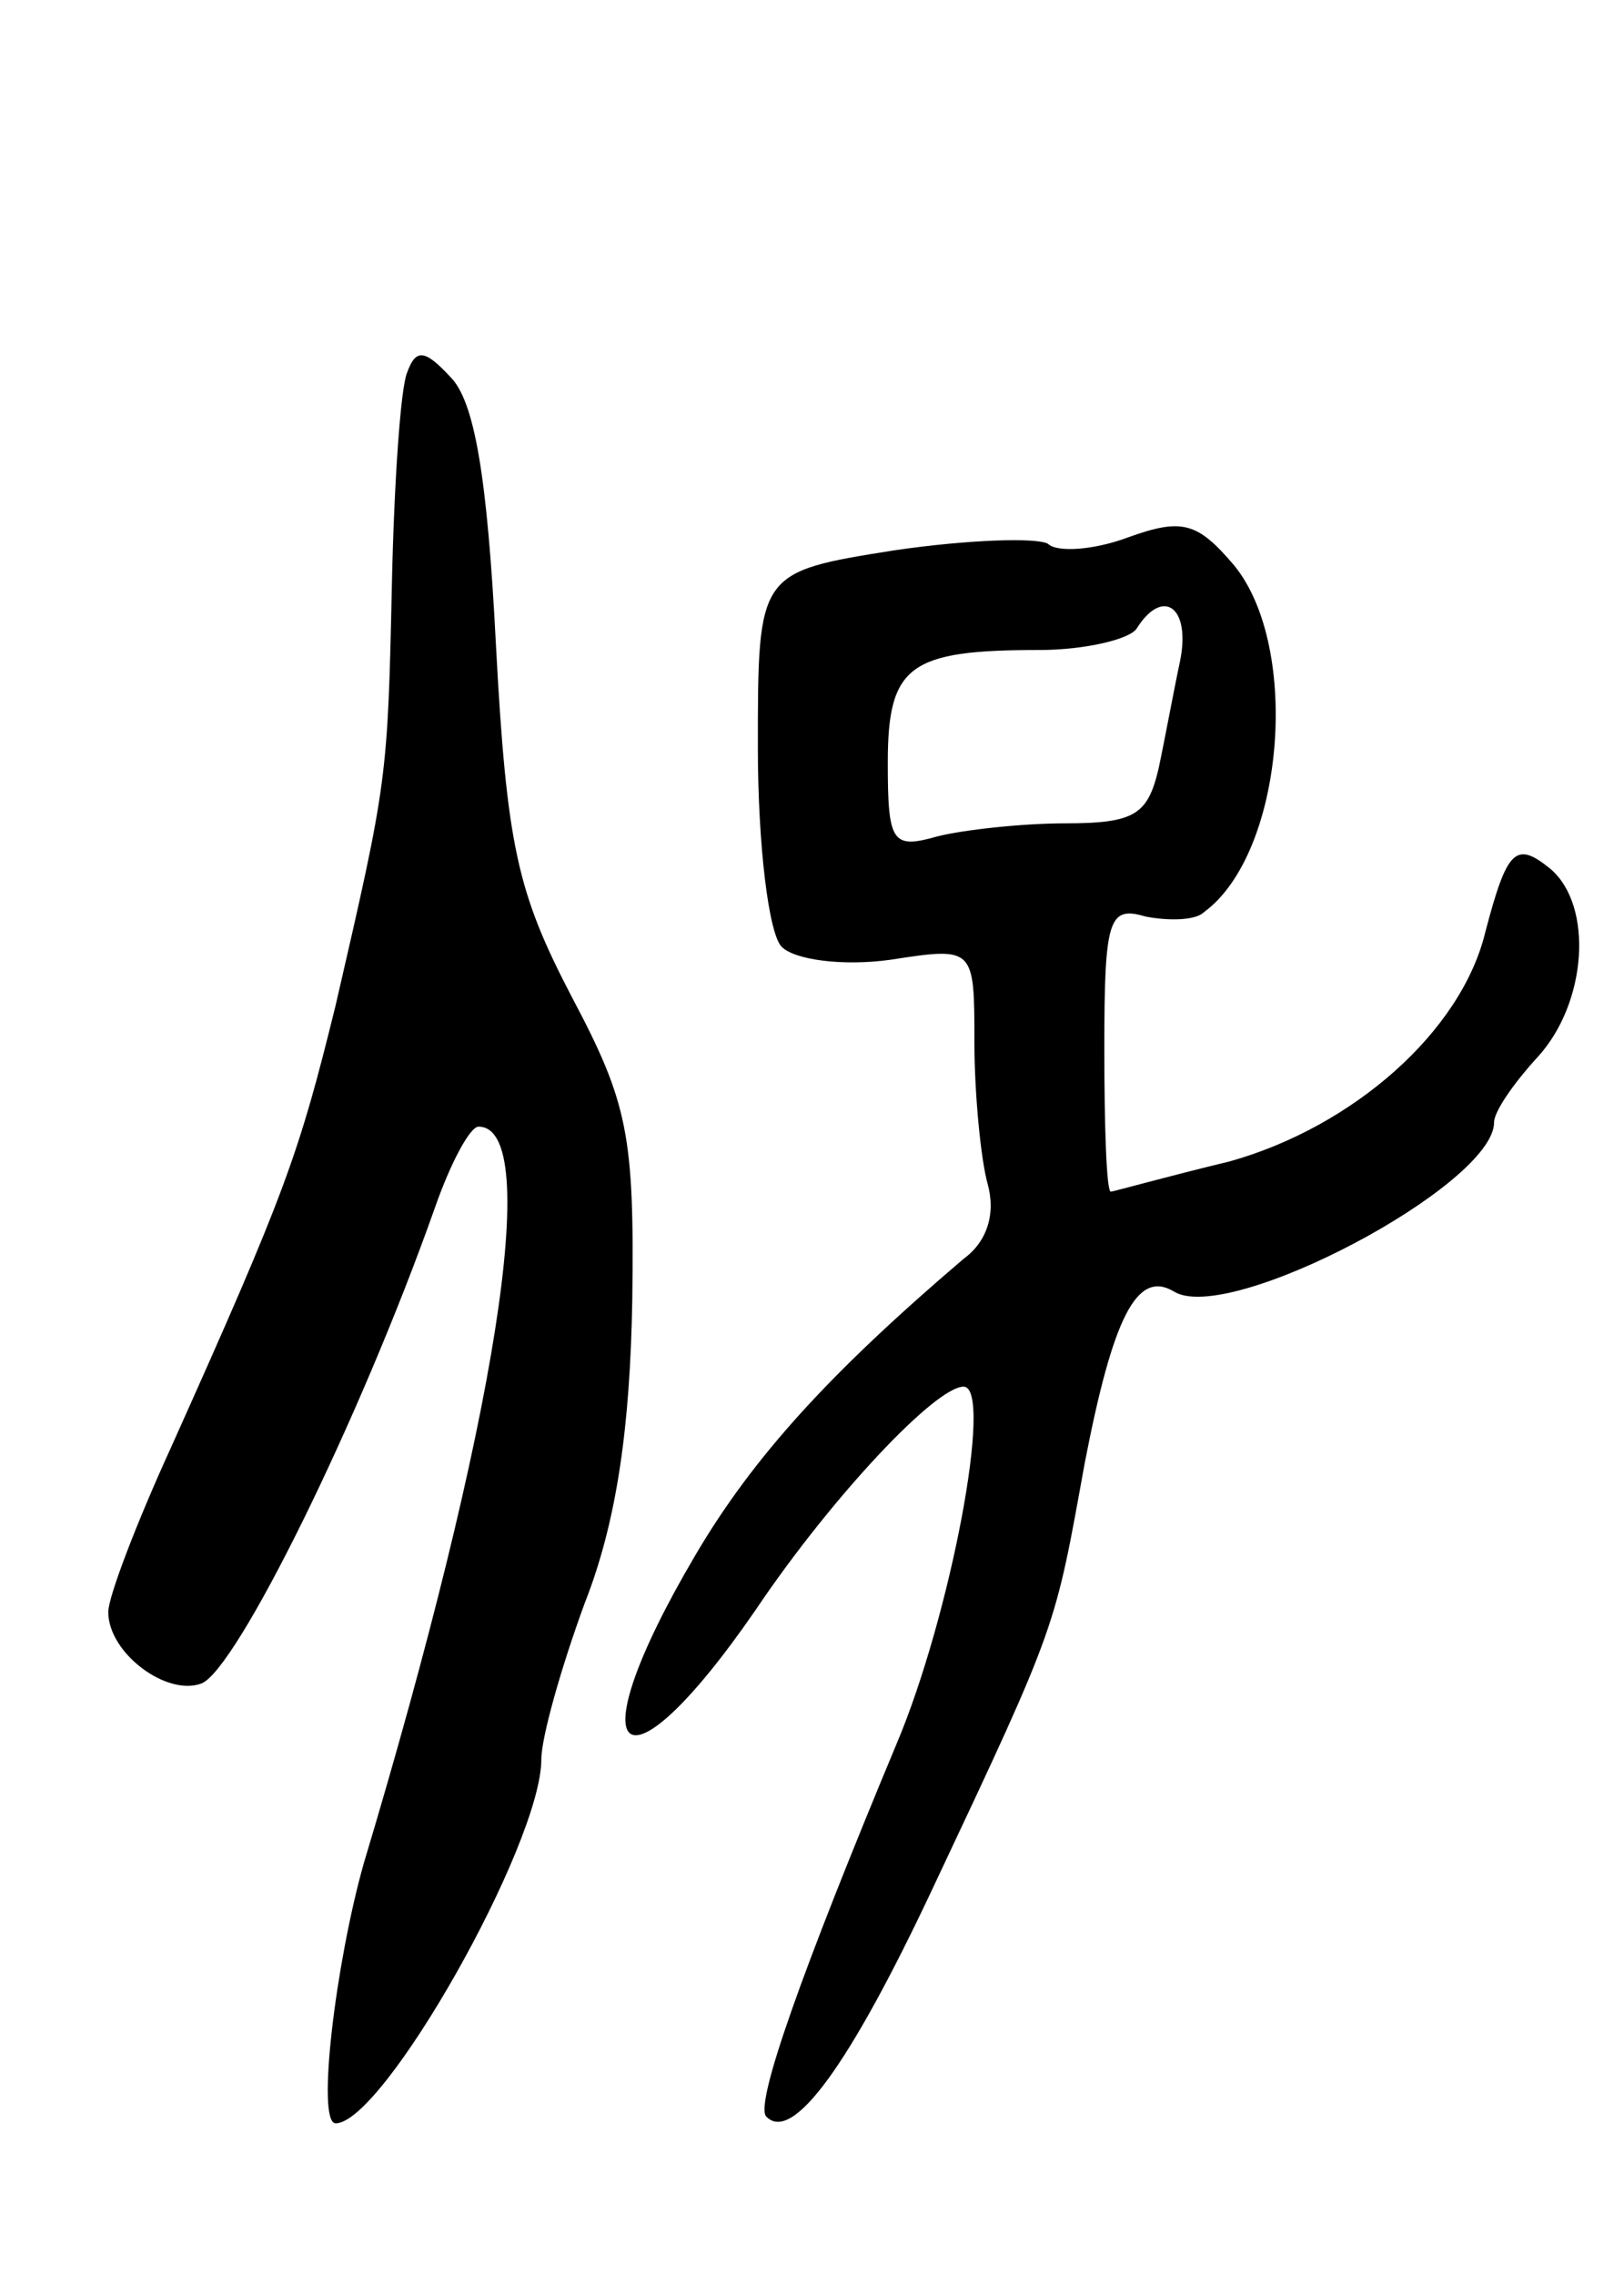 <svg version="1.0" xmlns="http://www.w3.org/2000/svg"
 width="75pt" height="105pt" viewBox="0 0 75 105"
 preserveAspectRatio="xMidYMid meet">
<g transform="translate(0,105) scale(0.1,-0.1)"
fill="#000000" stroke="none">
<path d="M188 878 c-3 -7 -6 -51 -7 -97 -2 -91 -2 -91 -26 -195 -17 -69 -23
-86 -76 -204 -16 -35 -29 -69 -29 -76 0 -19 27 -39 43 -33 16 6 73 121 108
220 7 20 16 37 20 37 30 0 8 -137 -53 -340 -13 -46 -22 -120 -13 -120 22 0 95
129 95 168 0 10 9 42 20 72 15 38 21 82 22 140 1 76 -2 91 -28 140 -25 48 -30
69 -35 163 -4 78 -10 112 -21 123 -12 13 -16 13 -20 2z"/>
<path d="M413 796 c-63 -10 -63 -10 -63 -91 0 -45 5 -86 11 -92 6 -6 28 -9 50
-6 39 6 39 6 39 -38 0 -24 3 -54 6 -65 4 -14 0 -27 -11 -35 -61 -52 -97 -91
-124 -137 -56 -95 -34 -115 28 -25 35 52 83 103 96 103 14 0 -6 -106 -31 -165
-43 -103 -66 -167 -60 -172 12 -12 38 23 77 106 58 123 56 119 70 196 13 67
24 89 41 79 25 -16 148 49 148 78 0 5 9 18 20 30 23 25 26 70 6 87 -16 13 -20
9 -30 -29 -11 -46 -61 -90 -118 -106 -29 -7 -54 -14 -55 -14 -2 0 -3 30 -3 66
0 60 2 66 19 61 10 -2 23 -2 27 2 37 27 45 122 14 160 -17 20 -24 22 -49 13
-16 -6 -33 -7 -37 -3 -5 3 -37 2 -71 -3z m132 -51 c-3 -14 -7 -36 -10 -50 -5
-21 -11 -25 -43 -25 -20 0 -47 -3 -59 -6 -21 -6 -23 -3 -23 34 0 45 10 52 70
52 21 0 42 5 45 10 12 19 25 10 20 -15z"/>
</g>
</svg>
